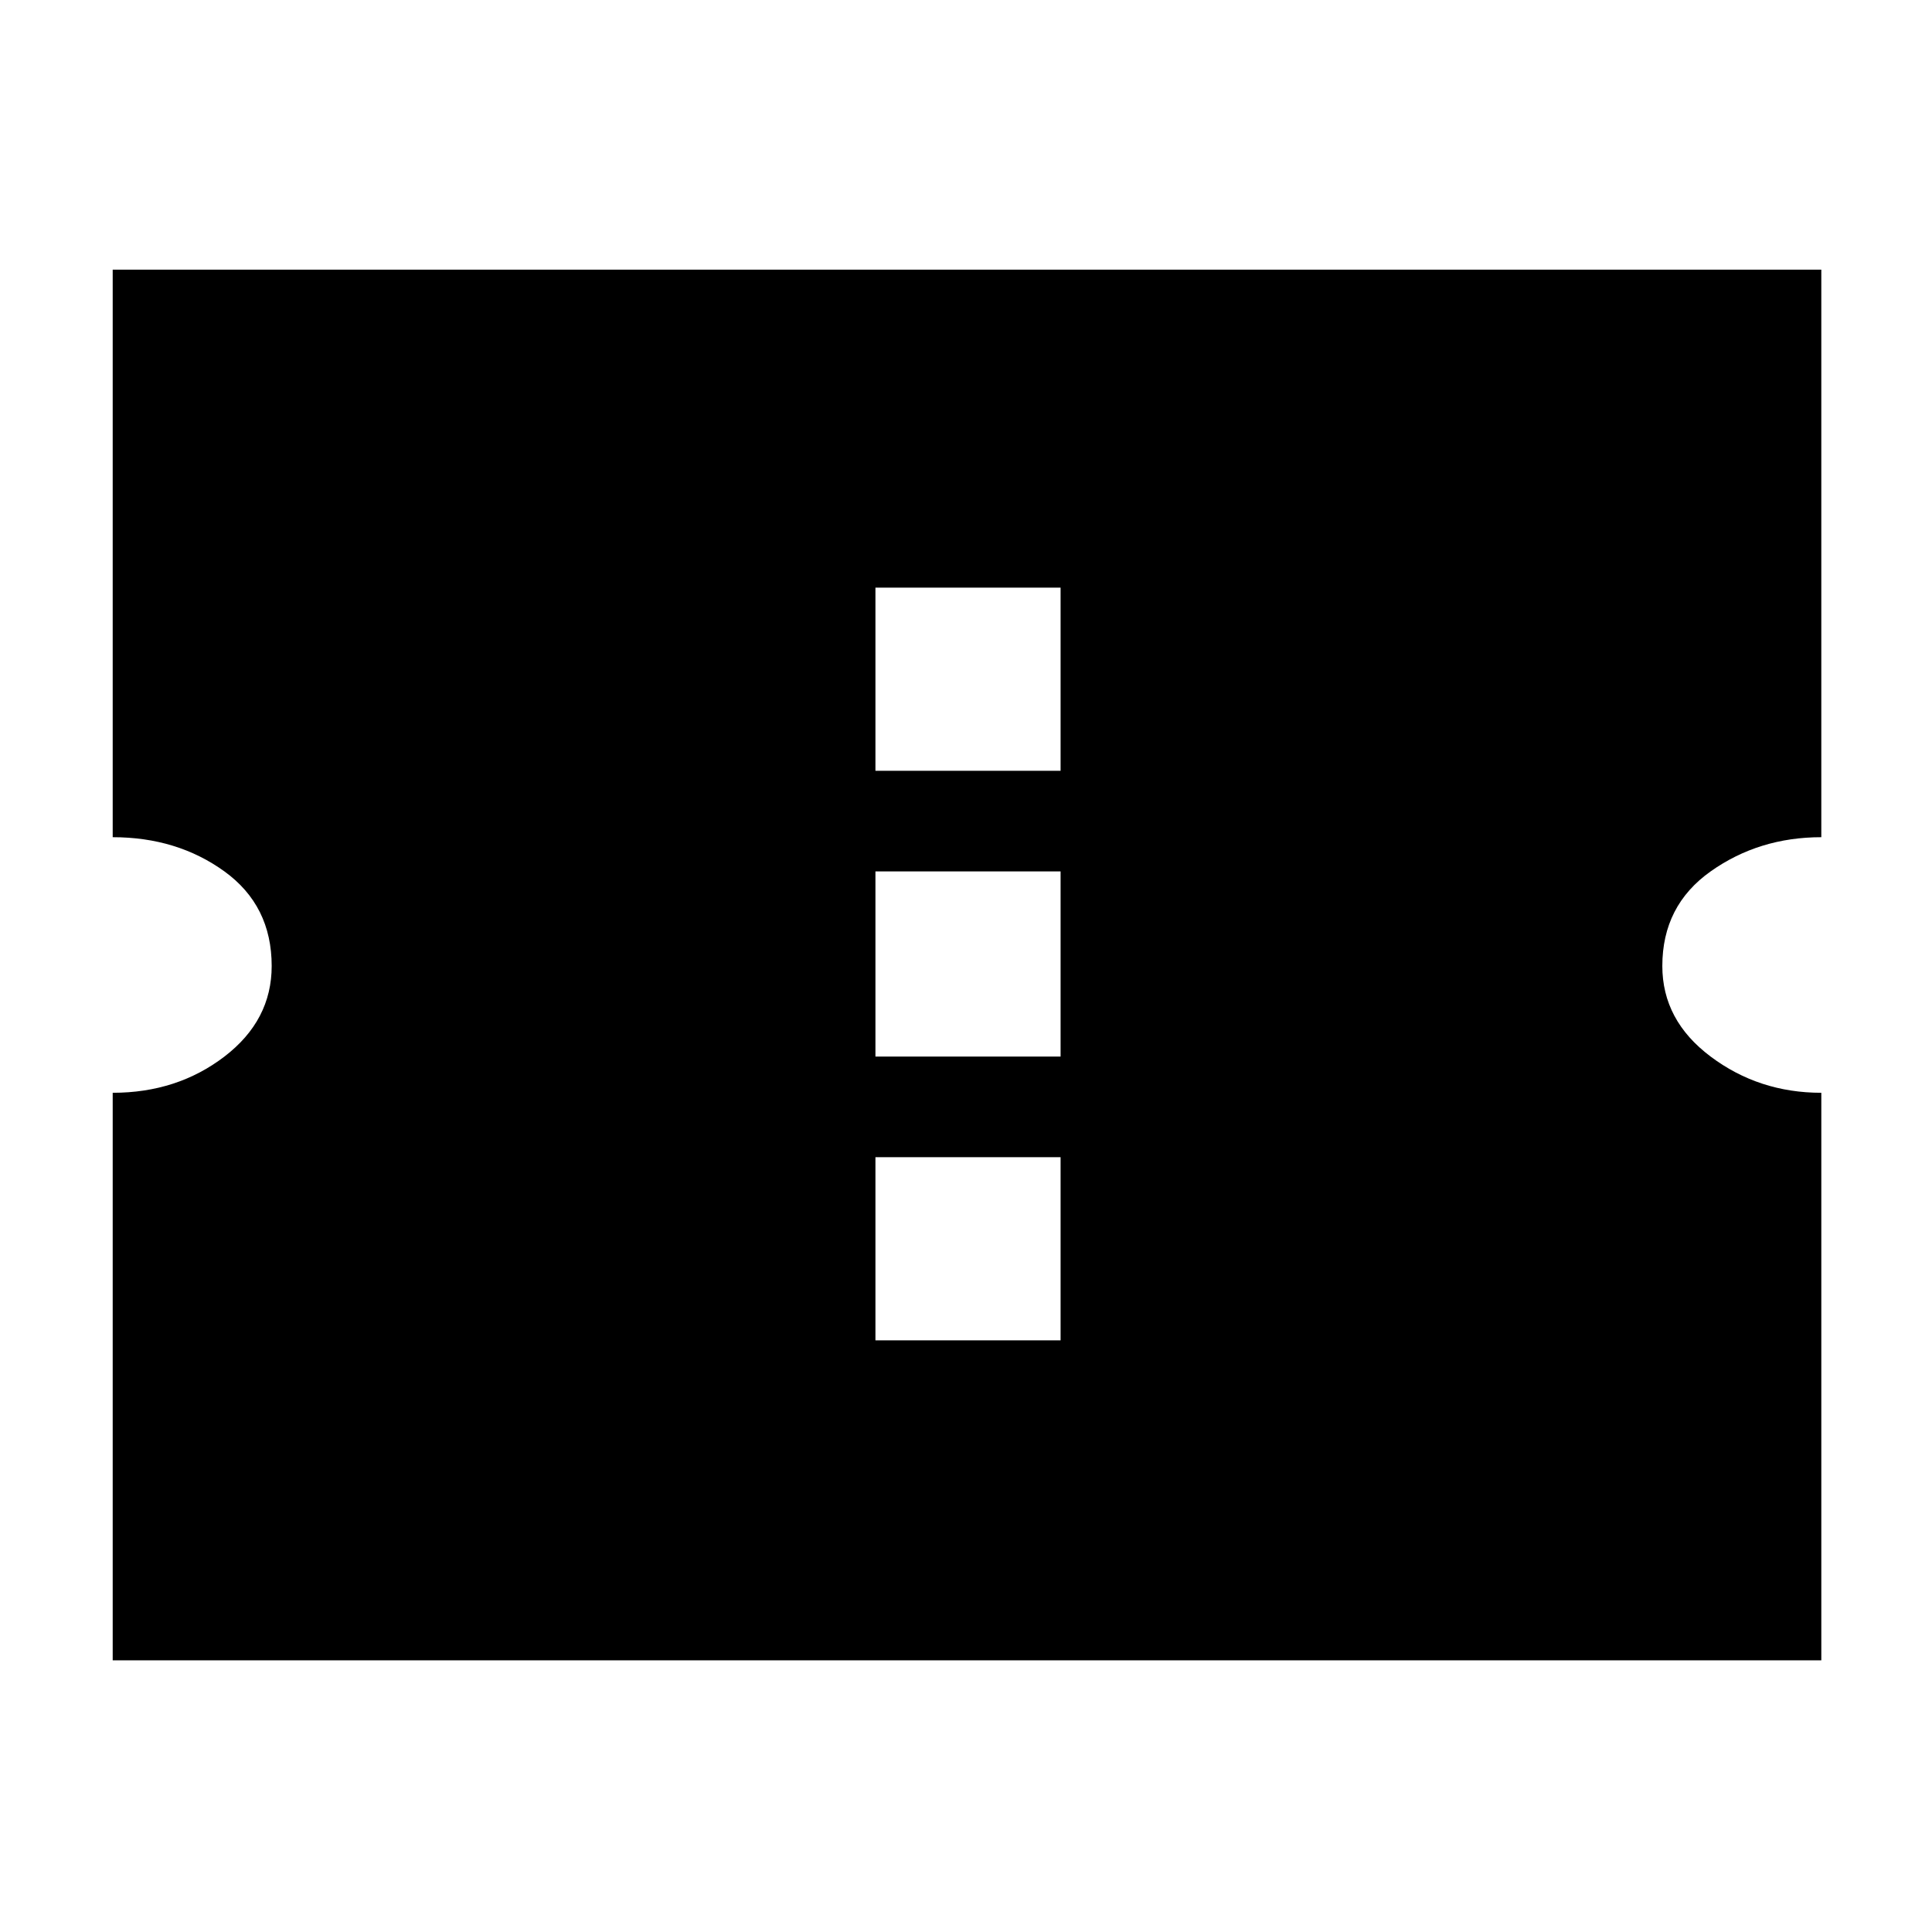 <svg xmlns="http://www.w3.org/2000/svg" height="24" width="24"><path d="M1.4 20.625v-7.05q.8 0 1.388-.45.587-.45.587-1.125 0-.75-.587-1.175Q2.2 10.4 1.4 10.4V3.35h21.225v7.05q-.775 0-1.375.425T20.65 12q0 .675.6 1.125.6.45 1.375.45v7.05Zm9.475-3.975h2.3v-2.275h-2.3Zm0-3.525h2.3v-2.3h-2.3Zm0-3.55h2.3V7.3h-2.3Z"/></svg>